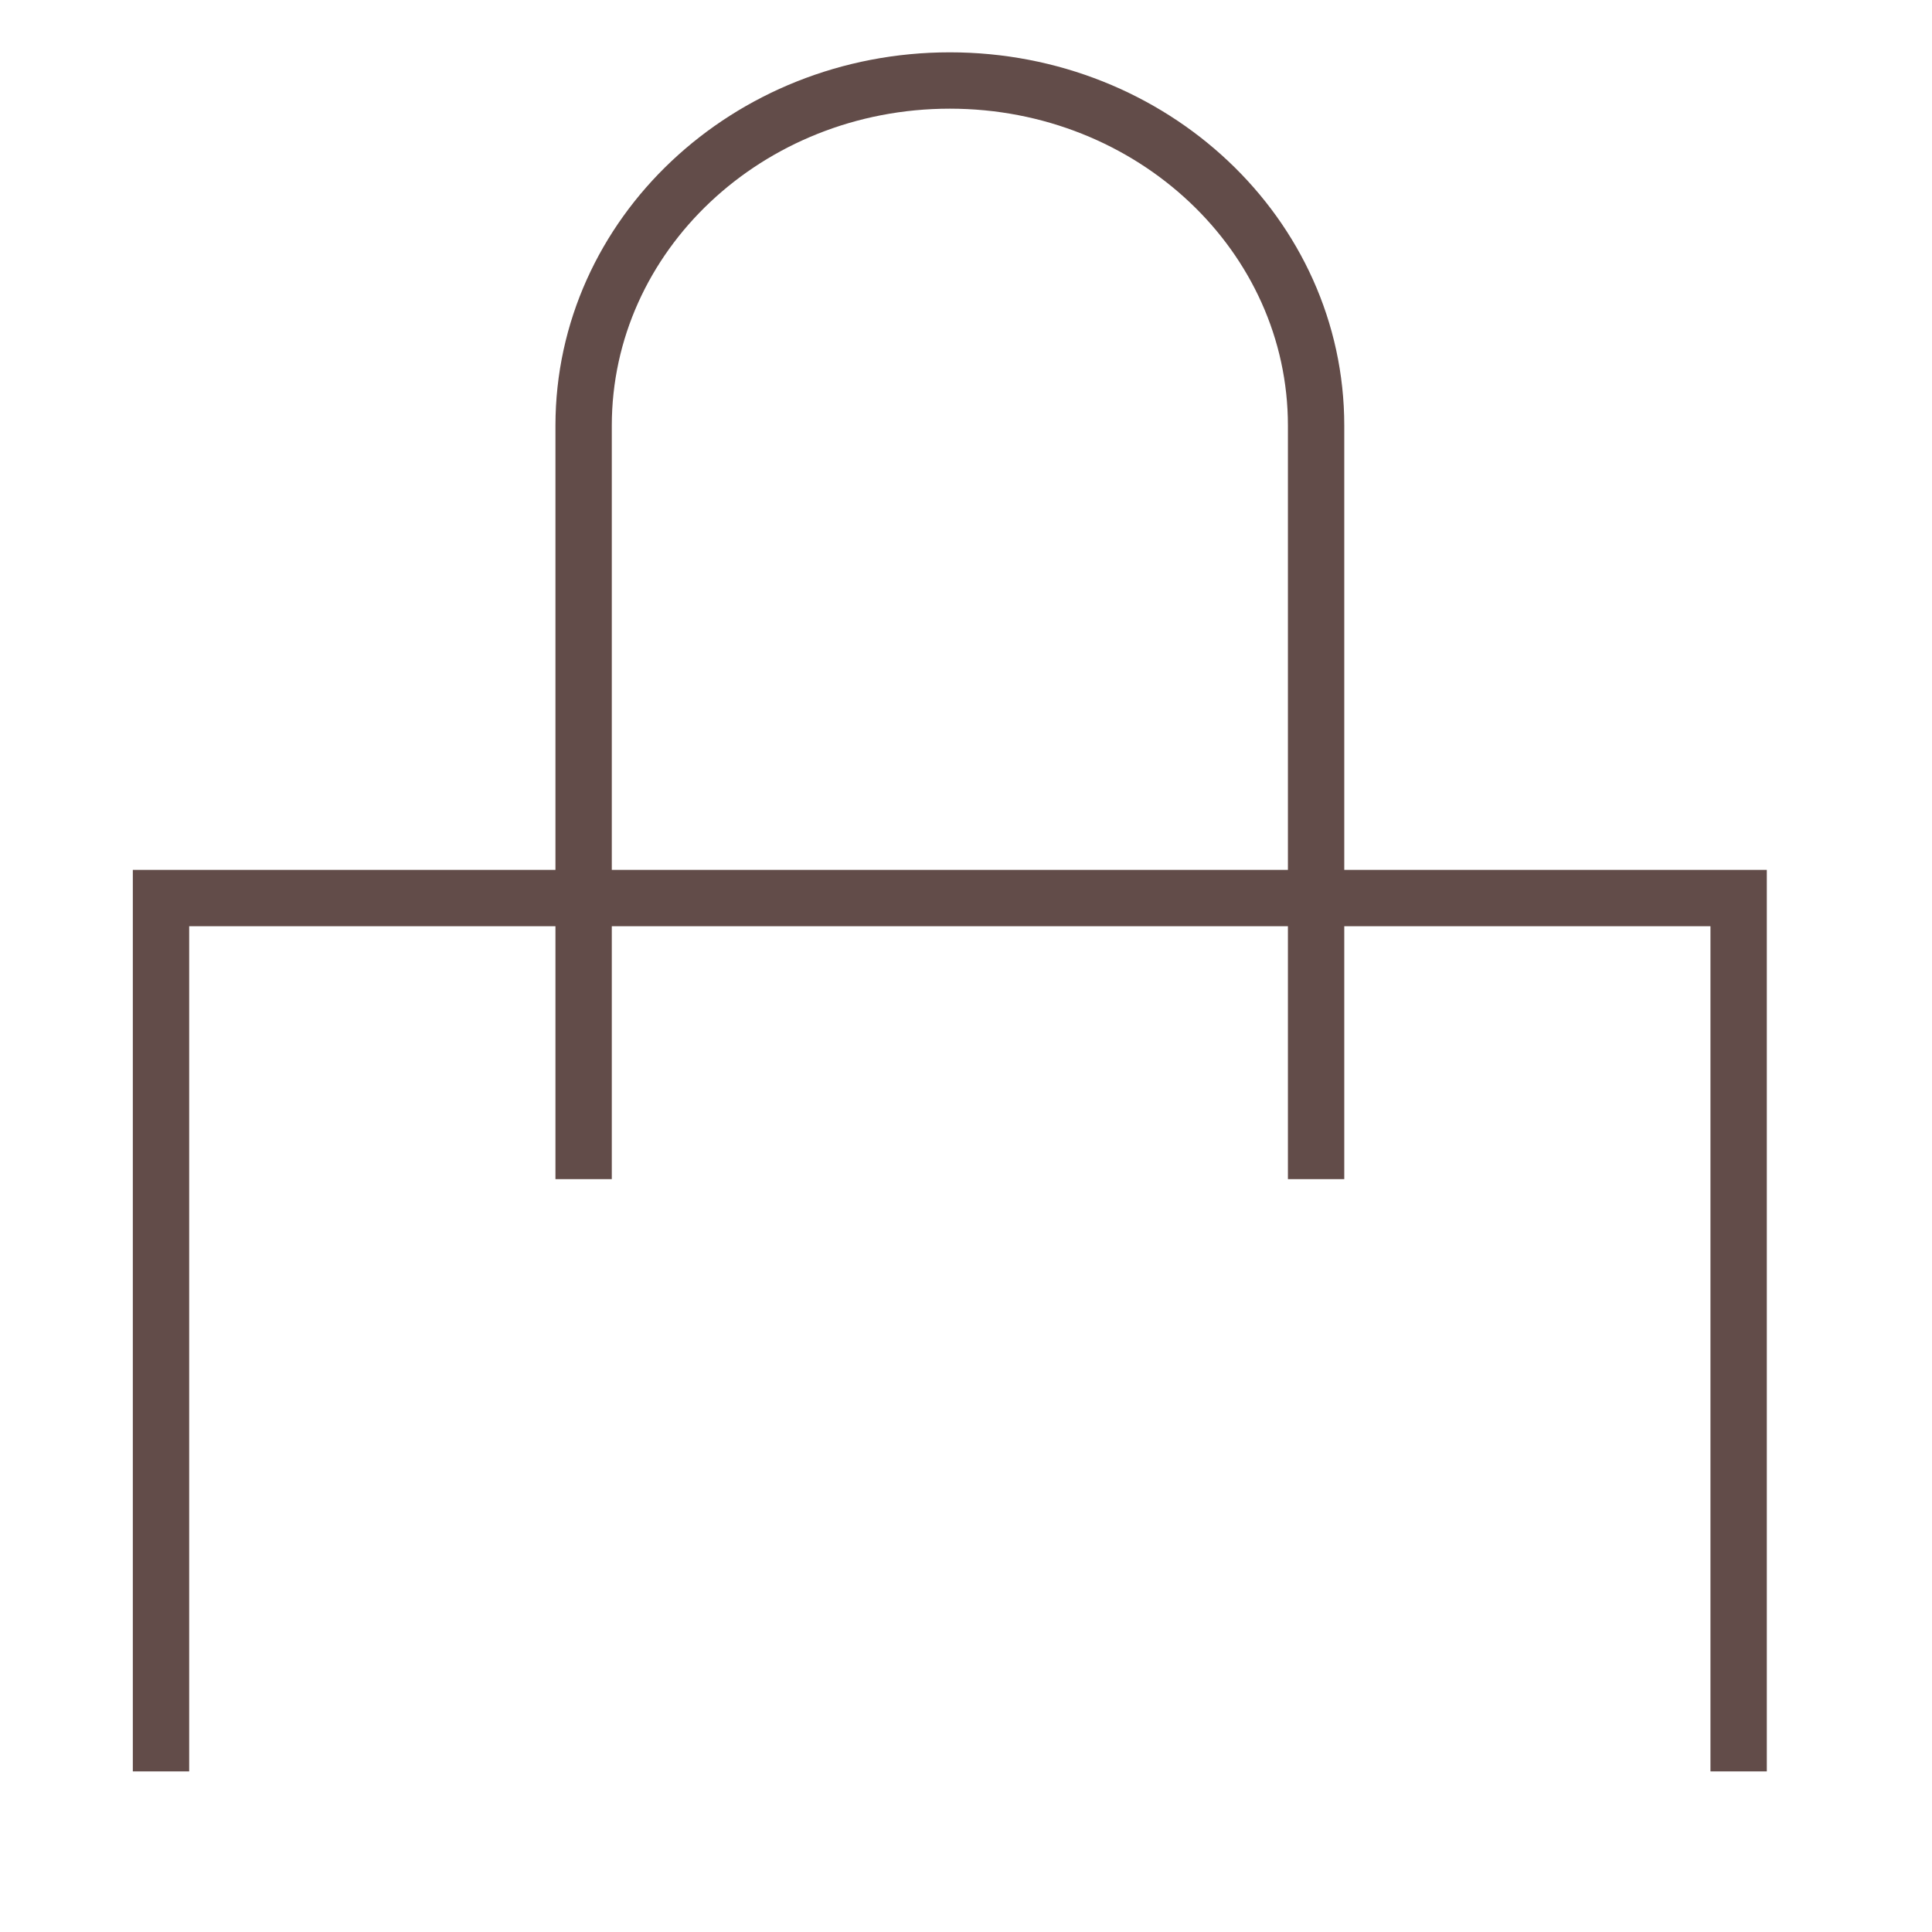 <svg width="24" height="24" viewBox="0 0 24 24" fill="none" xmlns="http://www.w3.org/2000/svg">
<path d="M2 22.005V11.156H21.598V22.005" stroke="#624C49" stroke-width="0.7"/>
<path d="M7.25 14.298V5.287C7.25 2.919 9.287 1 11.799 1C14.312 1 16.349 2.919 16.349 5.287V14.298" stroke="#624C49" stroke-width="0.7" stroke-linecap="square" stroke-linejoin="round"/>
</svg>
